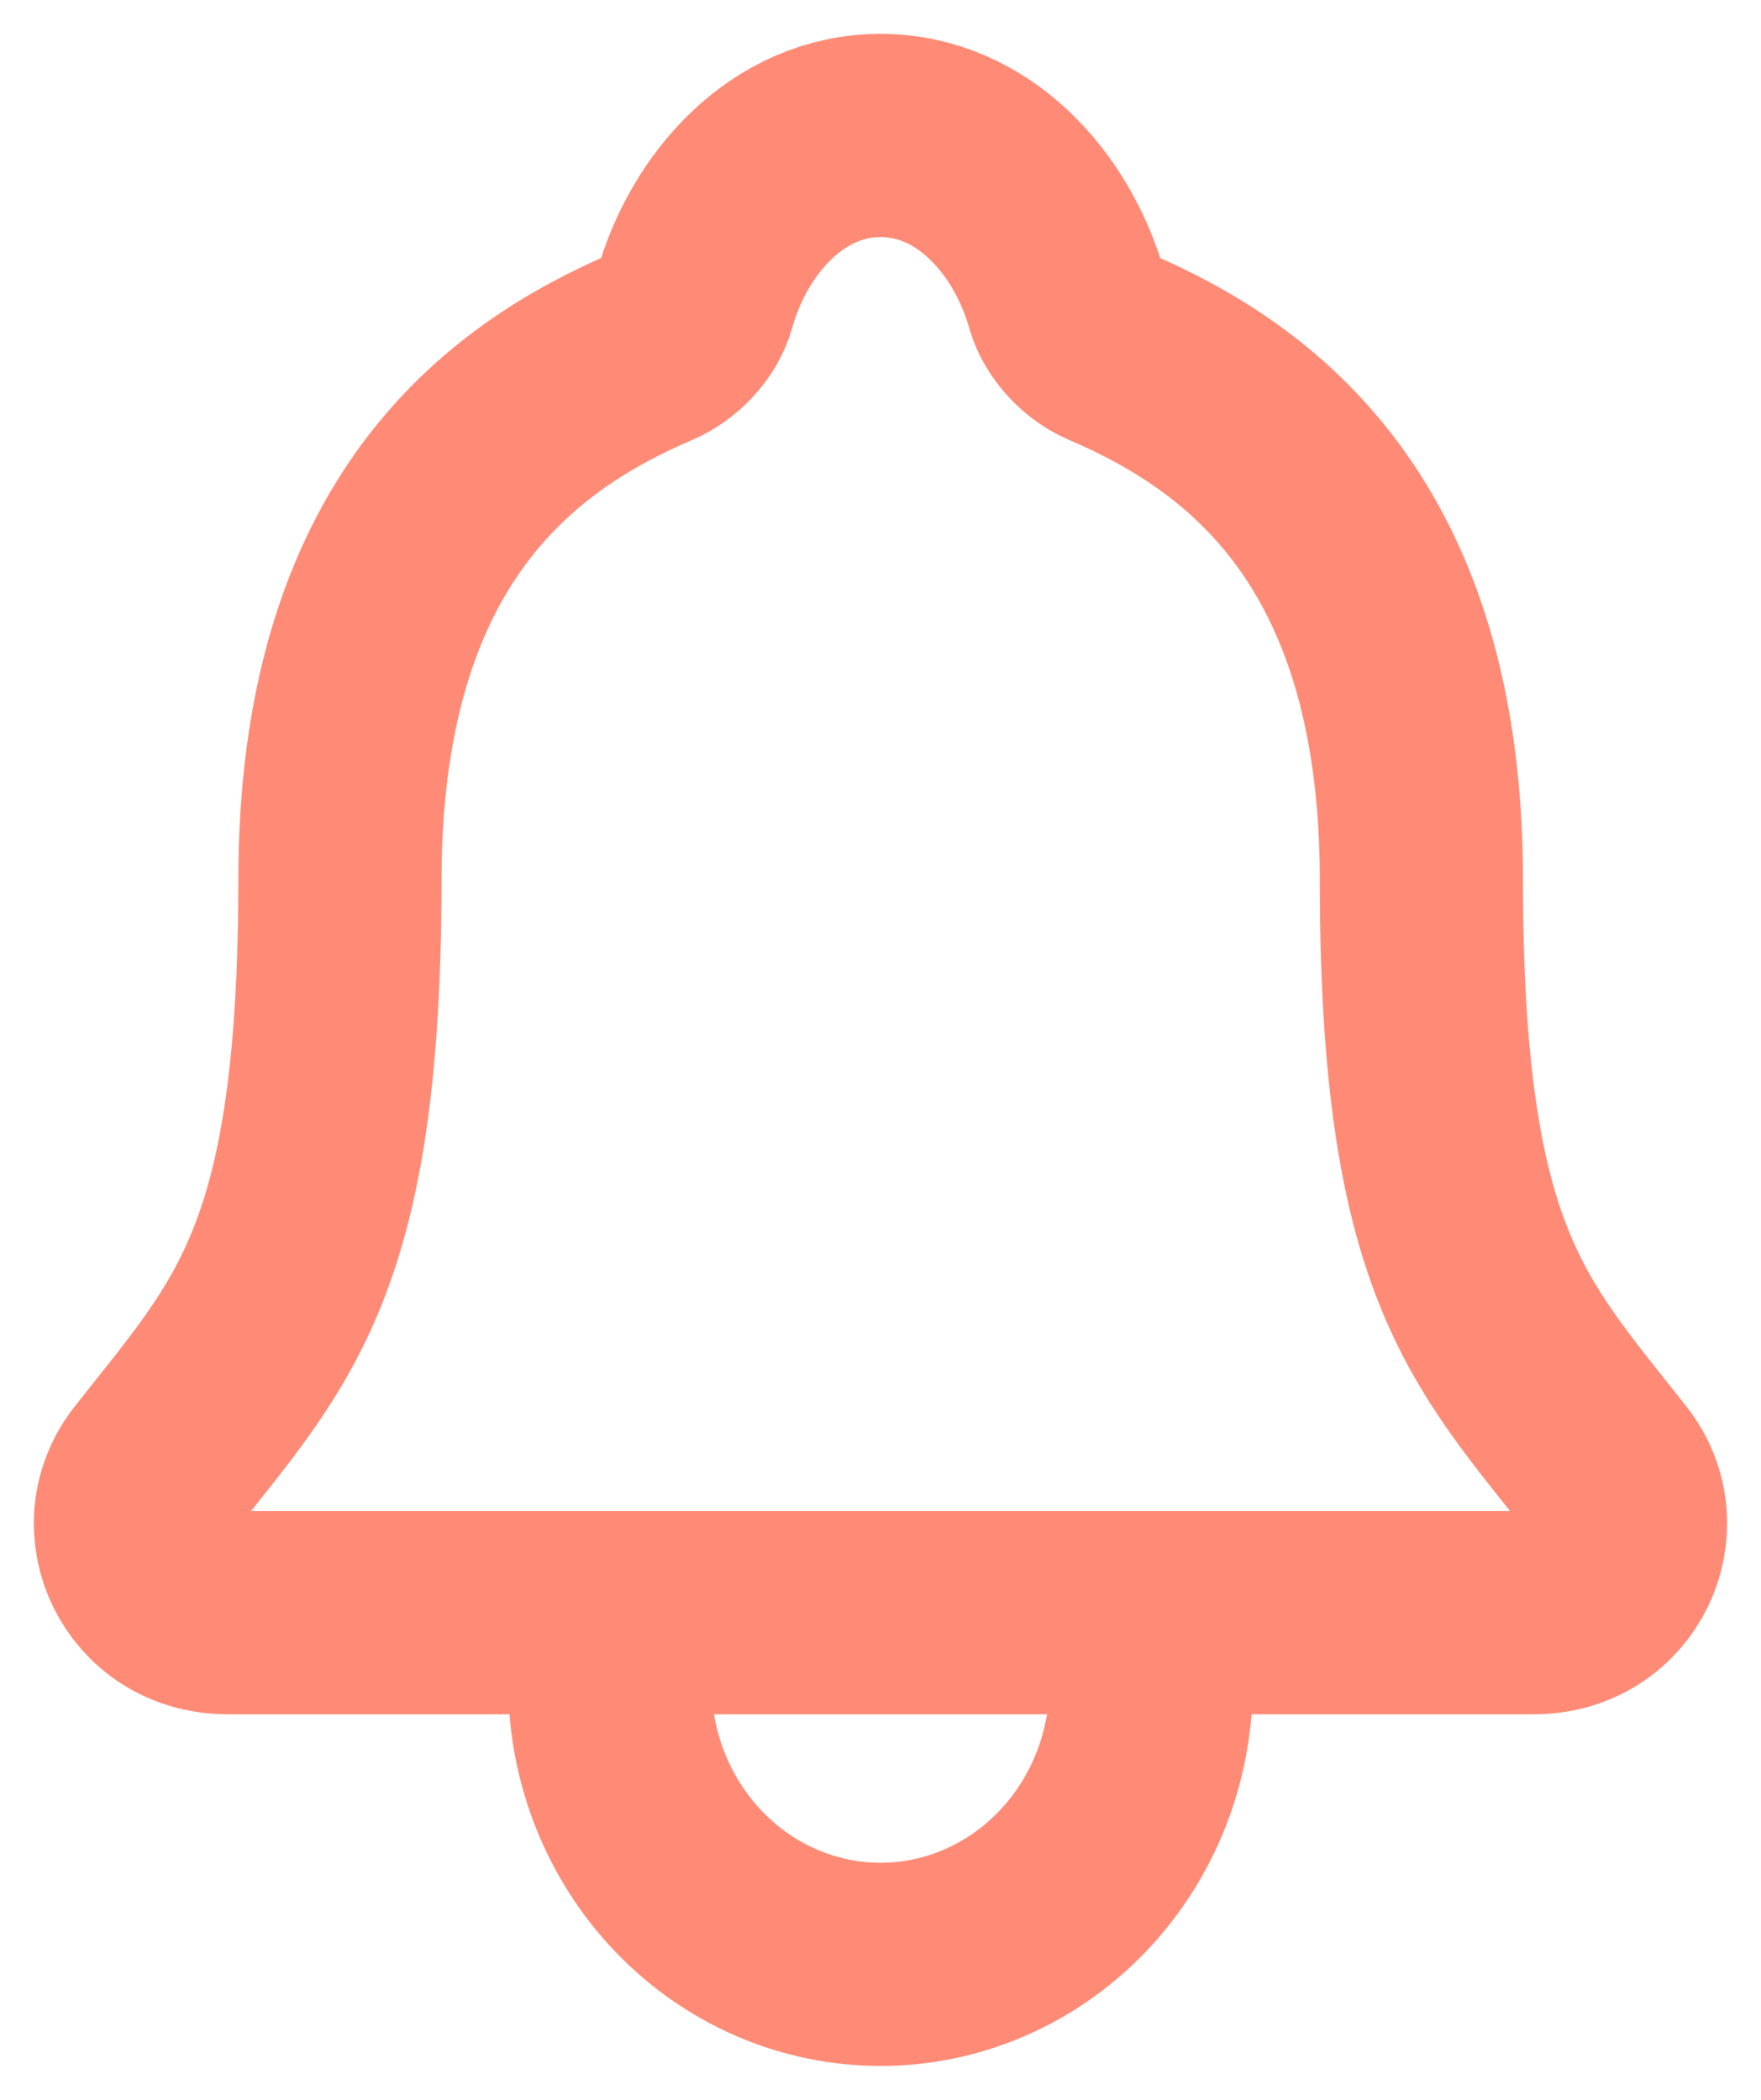 <svg width="26" height="31" viewBox="0 0 26 31" fill="none" xmlns="http://www.w3.org/2000/svg">
<path d="M16.997 23.808V24.846C16.997 25.948 16.576 27.004 15.827 27.783C15.077 28.562 14.061 29 13.001 29C11.941 29 10.924 28.562 10.175 27.783C9.425 27.004 9.004 25.948 9.004 24.846V23.808M23.722 21.694C22.118 19.654 20.986 18.615 20.986 12.992C20.986 7.841 18.456 6.007 16.373 5.115C16.096 4.997 15.836 4.726 15.752 4.431C15.386 3.138 14.362 2 13.001 2C11.639 2 10.615 3.139 10.253 4.432C10.169 4.731 9.908 4.997 9.632 5.115C7.547 6.008 5.019 7.836 5.019 12.992C5.016 18.615 3.883 19.654 2.28 21.694C1.615 22.539 2.197 23.808 3.36 23.808H22.648C23.804 23.808 24.382 22.535 23.722 21.694Z" stroke="#FF8B76" stroke-width="3" stroke-linecap="round" stroke-linejoin="round"/>
</svg>
